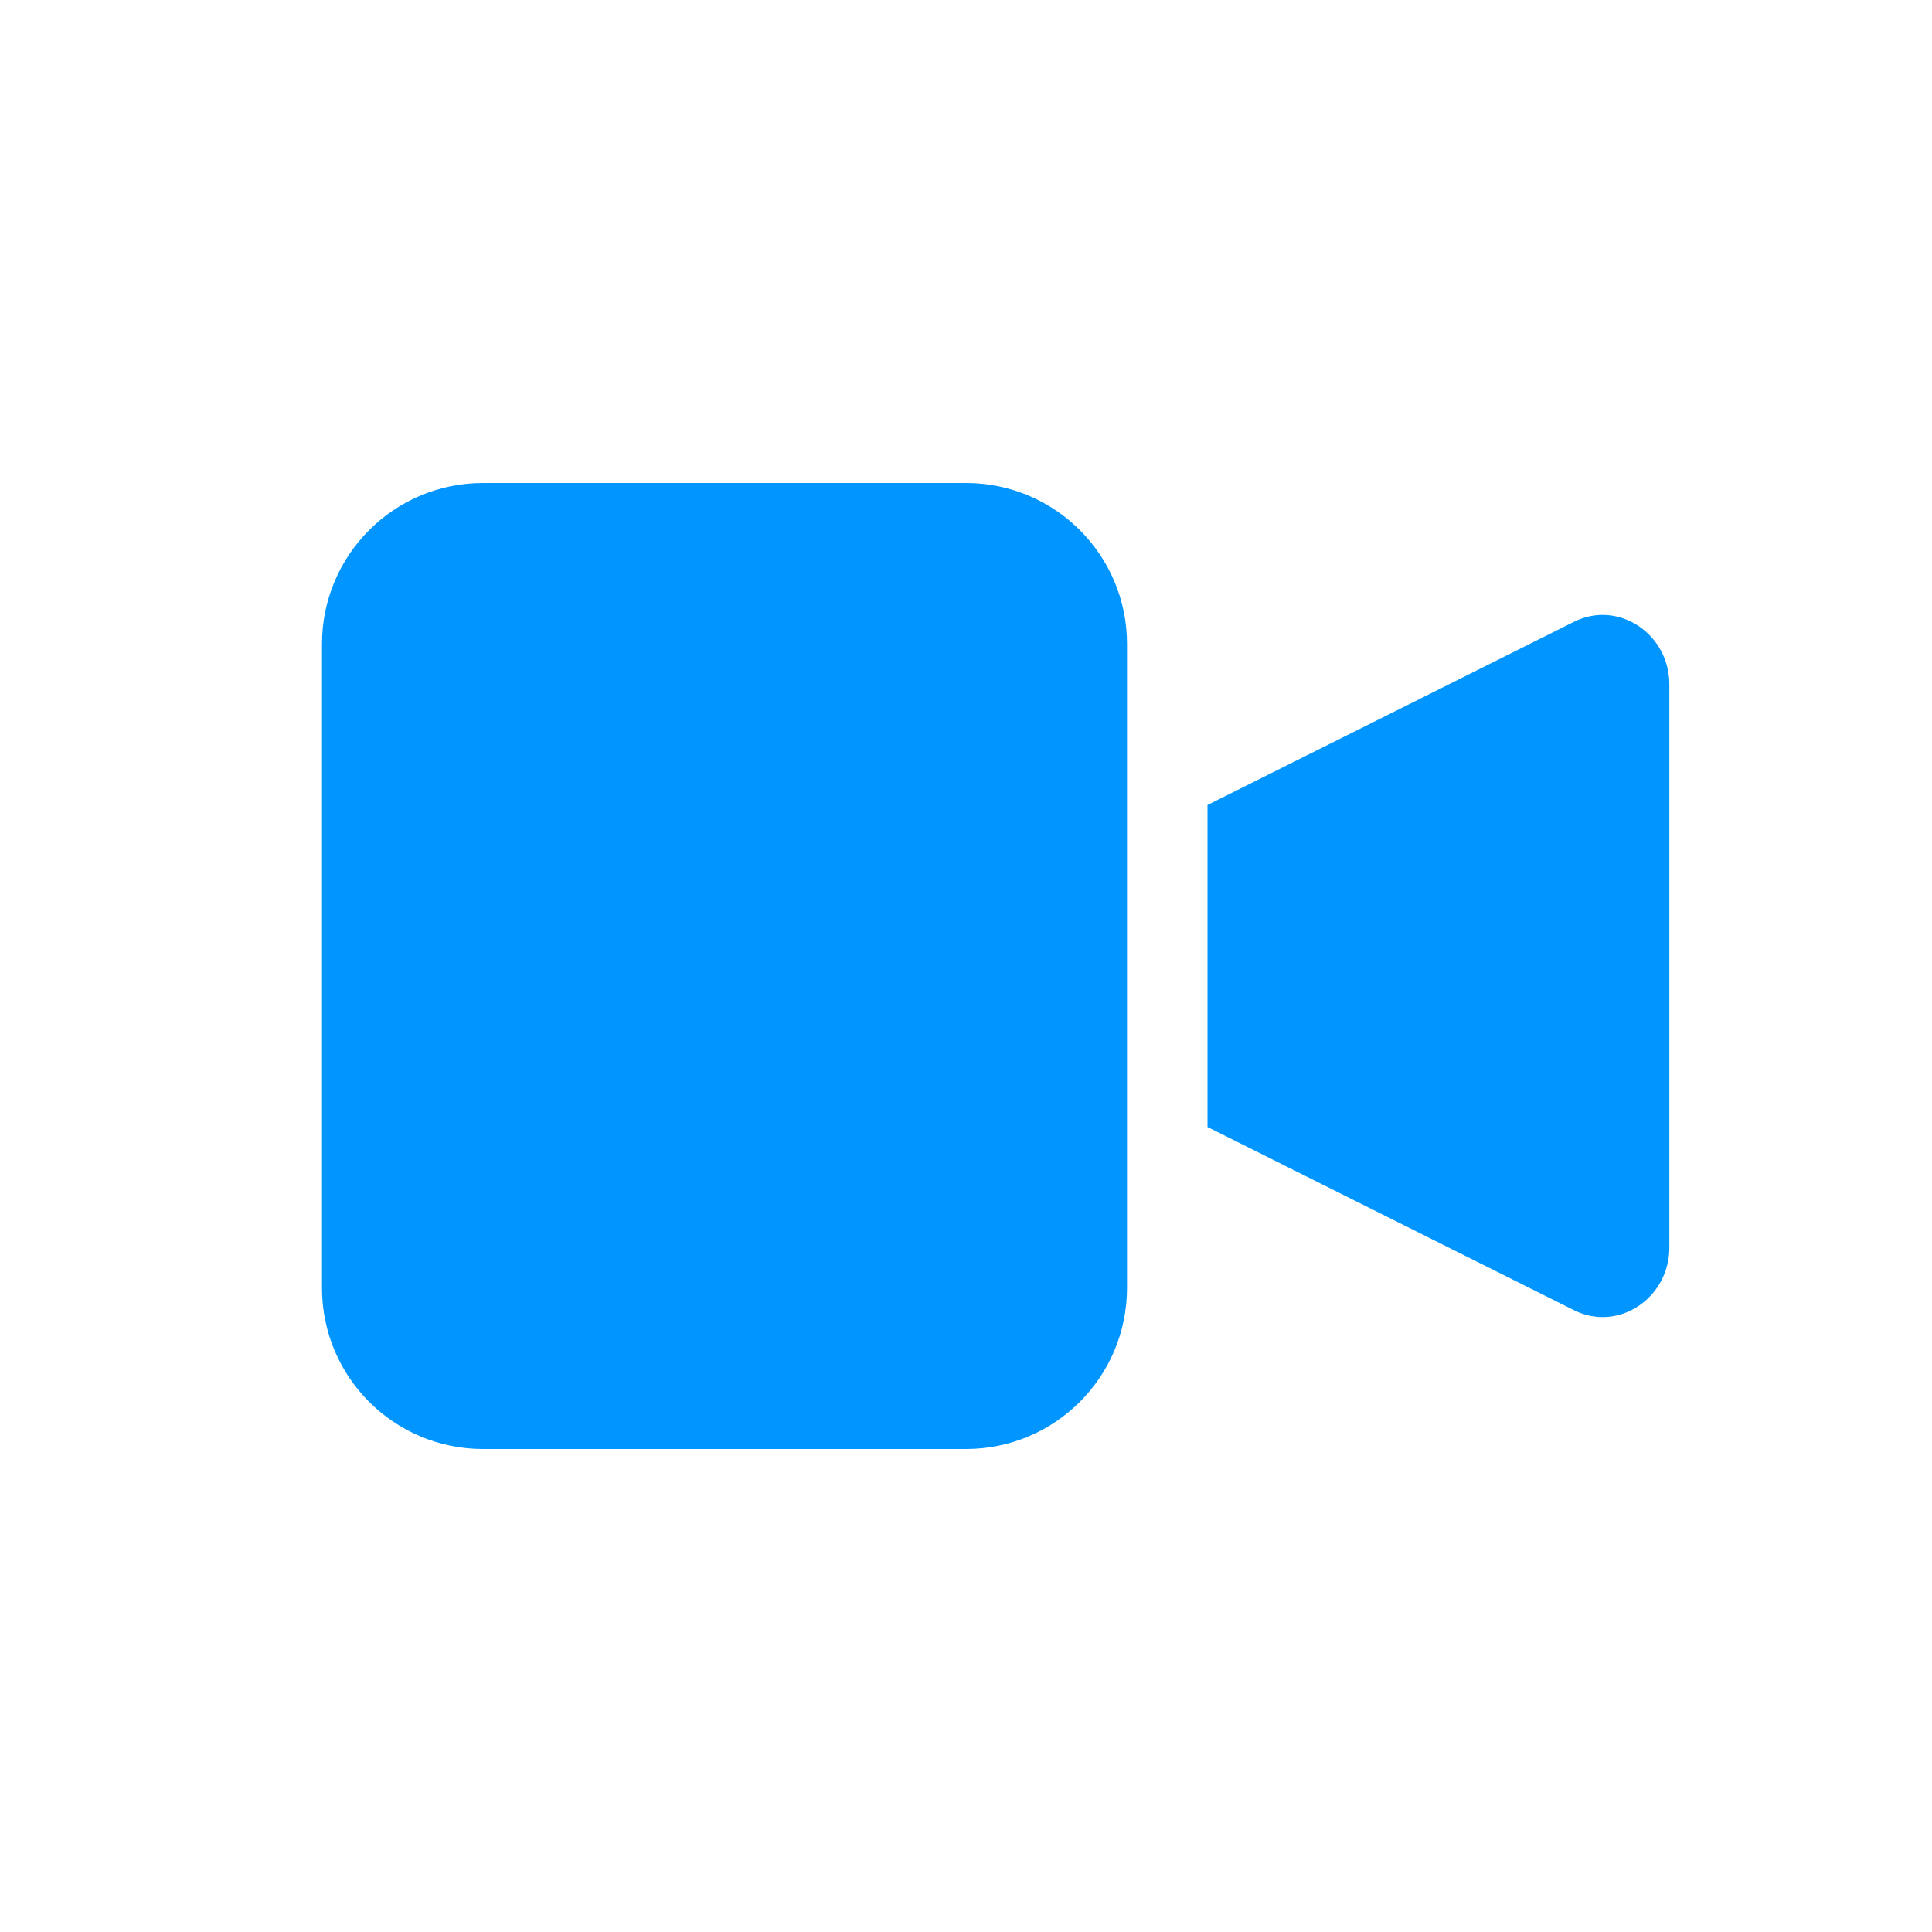 <?xml version="1.0" encoding="UTF-8"?>
<svg width="32" height="32" viewBox="0 0 24 24" fill="none" xmlns="http://www.w3.org/2000/svg">
  <path fill-rule="evenodd" clip-rule="evenodd" d="M4 8C4 6.895 4.895 6 6 6H12C13.105 6 14 6.895 14 8V16C14 17.105 13.105 18 12 18H6C4.895 18 4 17.105 4 16V8ZM19.553 7.724L15 10V14L19.553 16.276C20.105 16.552 20.737 16.123 20.737 15.5V8.5C20.737 7.877 20.105 7.448 19.553 7.724Z" 
    fill="#0095ff"
  />
</svg> 